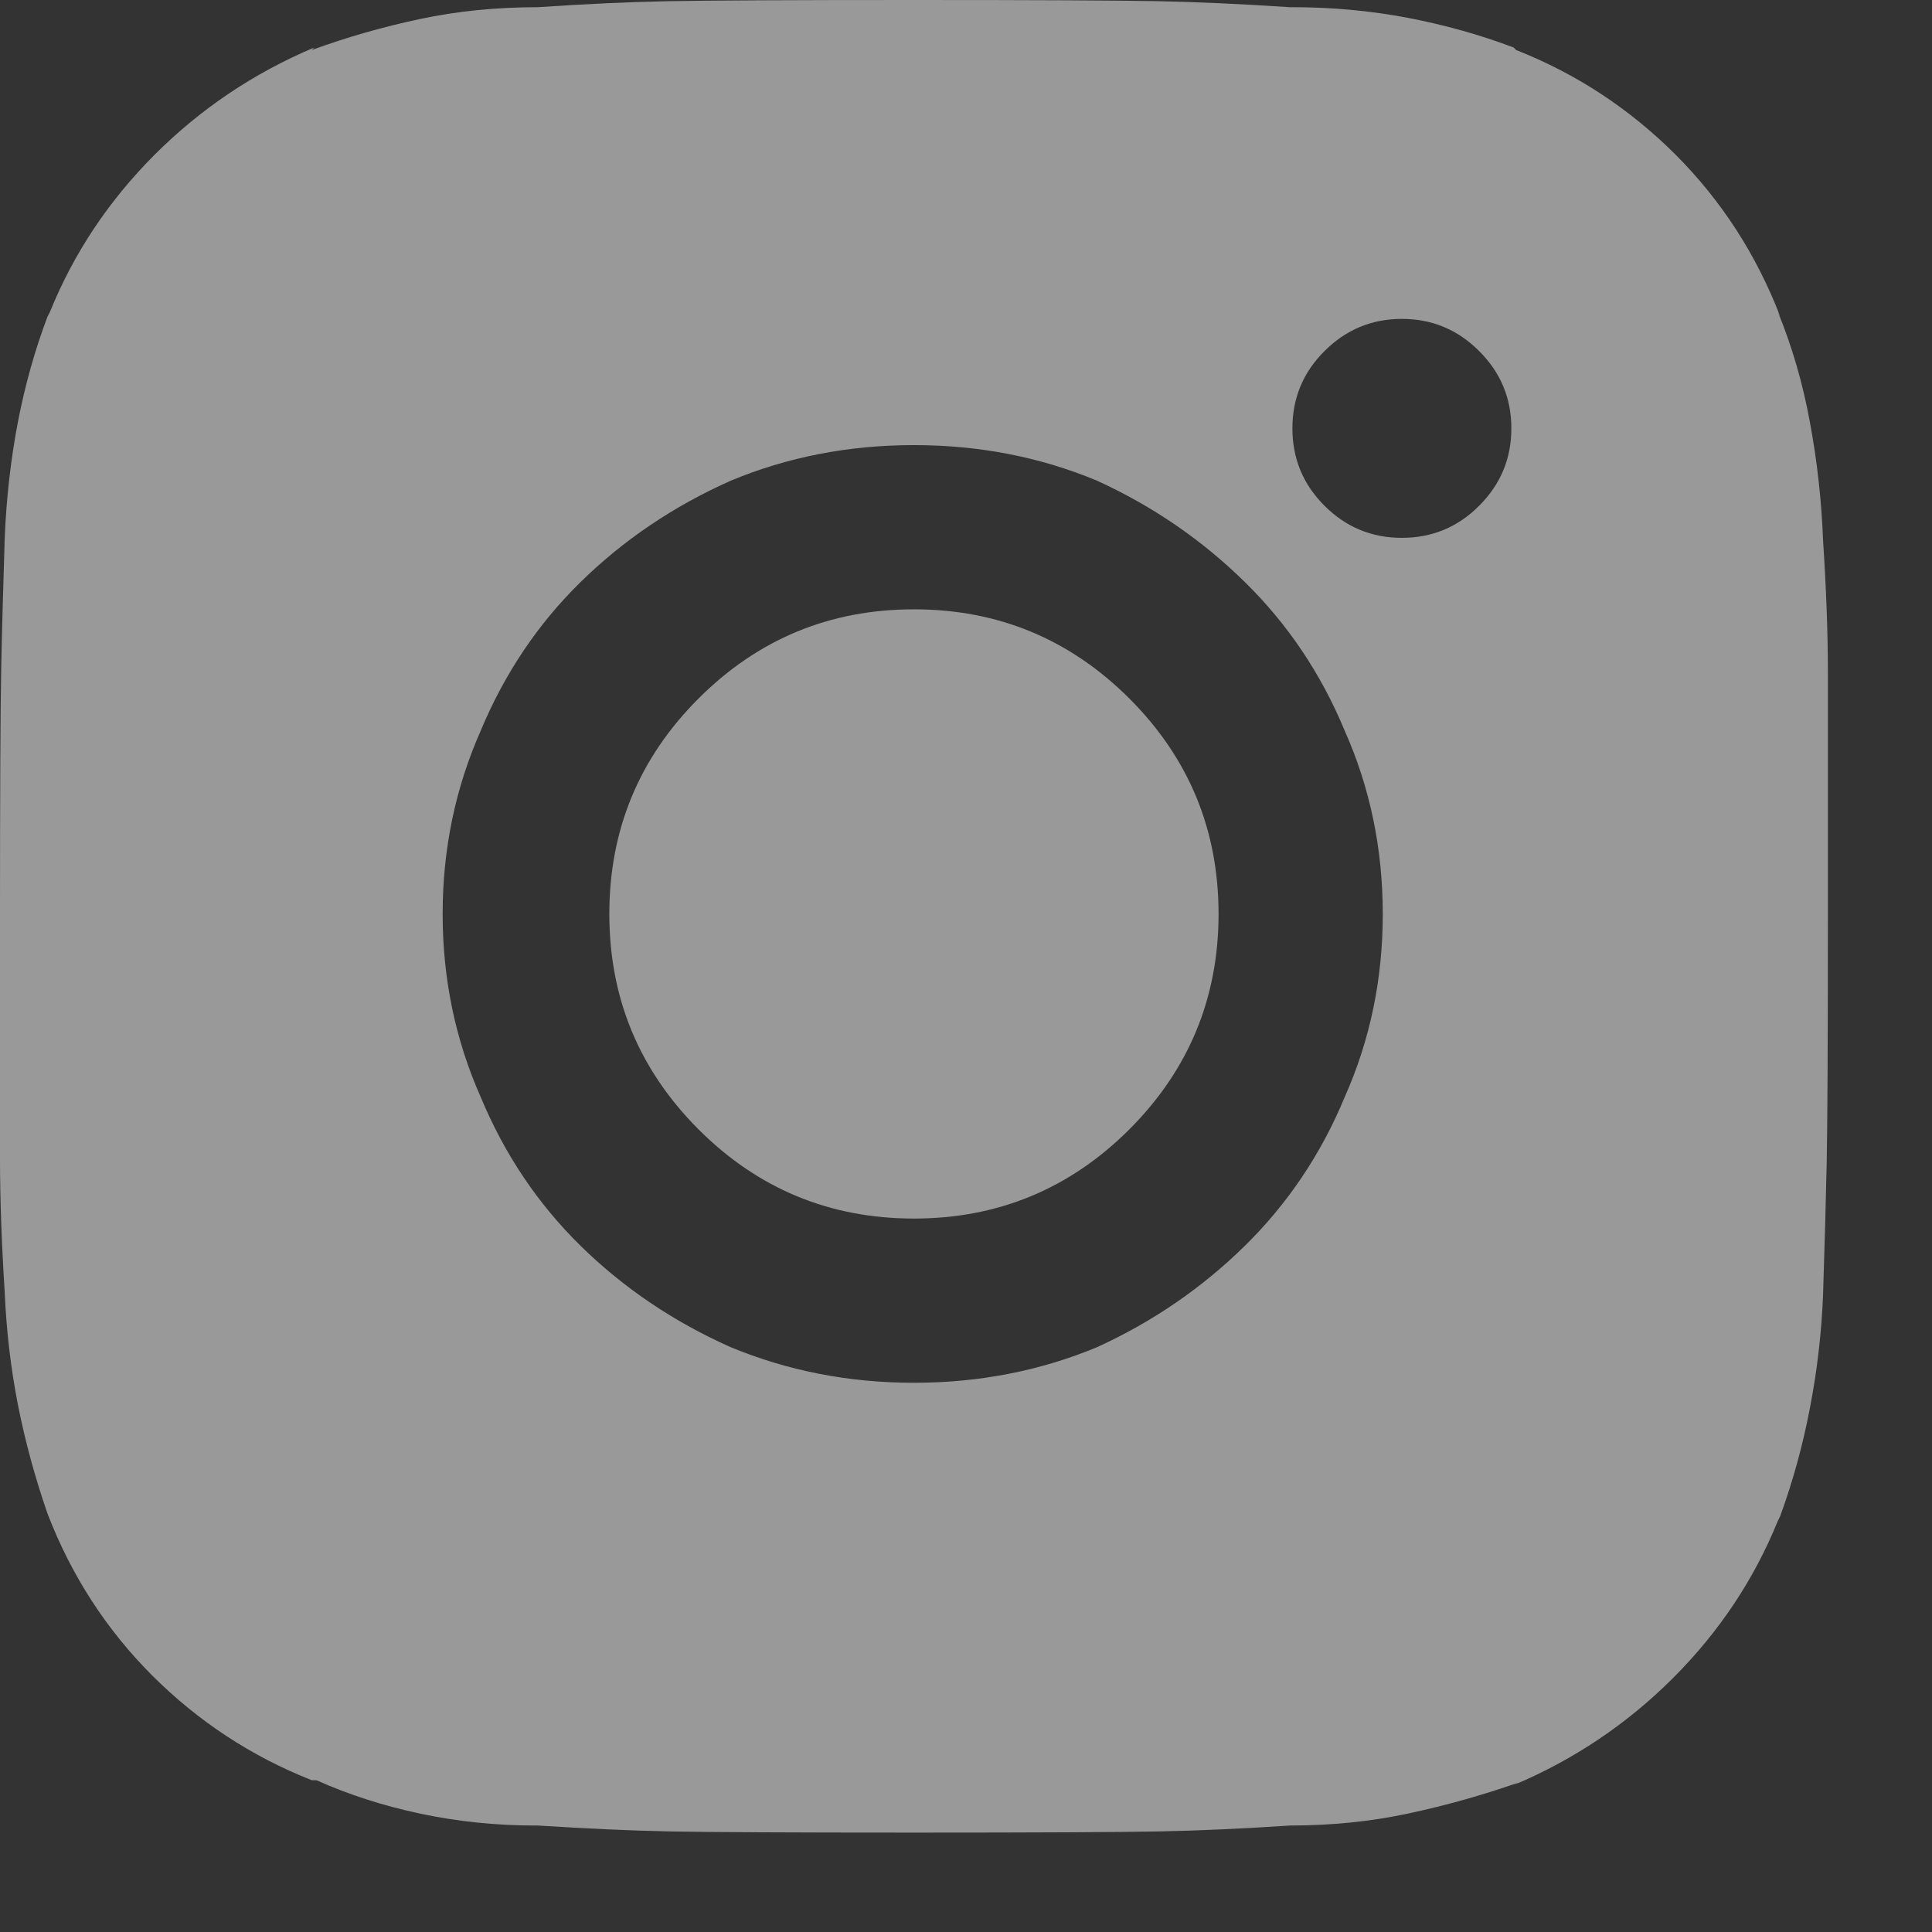 <svg width="18" height="18" viewBox="0 0 18 18" fill="none" xmlns="http://www.w3.org/2000/svg">
<rect x="0" y="0" width="18" height="18" fill="#333333" stroke="none"/>
<path opacity="0.5" d="M16.985 5.034C16.971 4.664 16.93 4.298 16.863 3.936C16.797 3.574 16.697 3.23 16.564 2.905L16.586 2.949C16.364 2.373 16.039 1.87 15.611 1.441C15.182 1.013 14.687 0.687 14.125 0.466L14.103 0.443C13.792 0.325 13.463 0.233 13.116 0.166C12.769 0.1 12.41 0.067 12.041 0.067H12.018C11.56 0.037 11.15 0.018 10.788 0.011C10.425 0.004 9.668 0 8.515 0C7.362 0 6.601 0.004 6.231 0.011C5.861 0.018 5.455 0.037 5.011 0.067C4.627 0.067 4.261 0.103 3.914 0.177C3.566 0.251 3.23 0.347 2.905 0.466L2.927 0.443C2.365 0.68 1.87 1.013 1.441 1.441C1.013 1.87 0.687 2.358 0.466 2.905L0.443 2.949C0.325 3.26 0.233 3.589 0.166 3.936C0.1 4.283 0.059 4.642 0.044 5.011C0.03 5.47 0.018 5.88 0.011 6.242C0.004 6.604 0 7.362 0 8.515C0 9.668 0 10.429 0 10.799C0 11.168 0.015 11.582 0.044 12.041C0.059 12.395 0.1 12.743 0.166 13.083C0.233 13.423 0.325 13.763 0.443 14.103C0.665 14.679 0.99 15.182 1.419 15.611C1.848 16.039 2.343 16.364 2.905 16.586H2.949C3.245 16.719 3.566 16.823 3.914 16.897C4.261 16.971 4.62 17.008 4.989 17.008H5.011C5.47 17.037 5.88 17.056 6.242 17.063C6.604 17.07 7.362 17.074 8.515 17.074C9.668 17.074 10.429 17.07 10.799 17.063C11.168 17.056 11.575 17.037 12.018 17.008C12.403 17.008 12.769 16.971 13.116 16.897C13.463 16.823 13.807 16.727 14.147 16.608L14.103 16.631C14.665 16.394 15.16 16.061 15.588 15.633C16.017 15.204 16.342 14.716 16.564 14.169L16.586 14.125C16.704 13.8 16.797 13.463 16.863 13.116C16.93 12.769 16.971 12.418 16.985 12.063C17 11.604 17.011 11.194 17.019 10.832C17.026 10.47 17.03 9.712 17.03 8.559C17.03 7.391 17.03 6.626 17.03 6.264C17.03 5.902 17.015 5.492 16.985 5.034ZM8.515 12.883C7.909 12.883 7.34 12.772 6.807 12.551C6.275 12.314 5.81 12 5.41 11.608C5.011 11.216 4.701 10.755 4.479 10.222C4.243 9.69 4.124 9.121 4.124 8.515C4.124 7.909 4.243 7.34 4.479 6.807C4.701 6.275 5.011 5.813 5.41 5.422C5.81 5.03 6.275 4.716 6.807 4.479C7.34 4.257 7.909 4.147 8.515 4.147C9.121 4.147 9.69 4.257 10.222 4.479C10.74 4.716 11.198 5.03 11.597 5.422C11.996 5.813 12.307 6.275 12.528 6.807C12.765 7.34 12.883 7.909 12.883 8.515C12.883 9.121 12.765 9.69 12.528 10.222C12.307 10.755 11.996 11.216 11.597 11.608C11.198 12 10.74 12.314 10.222 12.551C9.69 12.772 9.121 12.883 8.515 12.883ZM13.061 5.011C12.78 5.011 12.54 4.912 12.34 4.712C12.14 4.512 12.041 4.272 12.041 3.991C12.041 3.71 12.14 3.47 12.34 3.271C12.54 3.071 12.78 2.971 13.061 2.971C13.341 2.971 13.582 3.071 13.781 3.271C13.981 3.47 14.081 3.71 14.081 3.991C14.081 4.272 13.981 4.512 13.781 4.712C13.582 4.912 13.341 5.011 13.061 5.011ZM11.353 8.515C11.353 9.298 11.076 9.967 10.522 10.522C9.967 11.076 9.298 11.353 8.515 11.353C7.731 11.353 7.062 11.076 6.508 10.522C5.954 9.967 5.677 9.298 5.677 8.515C5.677 7.731 5.954 7.062 6.508 6.508C7.062 5.954 7.731 5.677 8.515 5.677C9.298 5.677 9.967 5.954 10.522 6.508C11.076 7.062 11.353 7.731 11.353 8.515Z" fill="white"/>
</svg>
